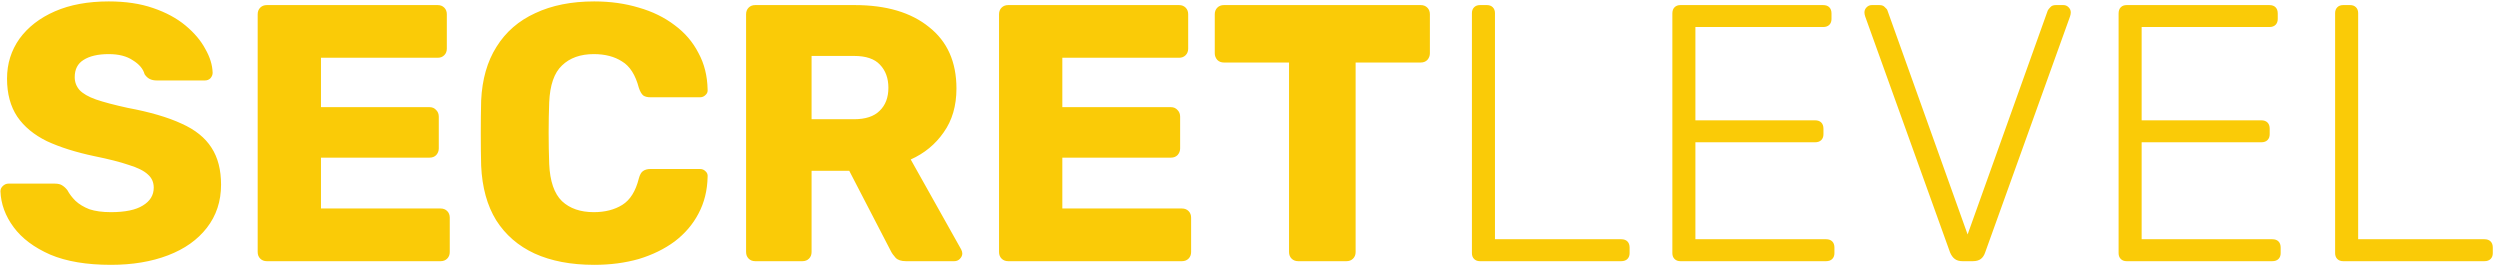<svg width="246" height="27" viewBox="0 0 246 27" fill="none" xmlns="http://www.w3.org/2000/svg">
<path d="M10.916 26.06C8.516 26.06 6.524 25.724 4.94 25.052C3.356 24.356 2.156 23.456 1.34 22.352C0.524 21.248 0.092 20.072 0.044 18.824C0.044 18.632 0.116 18.464 0.26 18.32C0.428 18.152 0.62 18.068 0.836 18.068H5.372C5.708 18.068 5.96 18.128 6.128 18.248C6.32 18.368 6.488 18.524 6.632 18.716C6.824 19.076 7.088 19.424 7.424 19.76C7.784 20.096 8.24 20.372 8.792 20.588C9.368 20.78 10.076 20.876 10.916 20.876C12.308 20.876 13.352 20.66 14.048 20.228C14.768 19.796 15.128 19.208 15.128 18.464C15.128 17.936 14.936 17.504 14.552 17.168C14.168 16.808 13.544 16.496 12.68 16.232C11.84 15.944 10.712 15.656 9.296 15.368C7.472 14.984 5.912 14.492 4.616 13.892C3.344 13.268 2.372 12.464 1.7 11.48C1.028 10.472 0.692 9.224 0.692 7.736C0.692 6.272 1.1 4.964 1.916 3.812C2.756 2.66 3.92 1.76 5.408 1.112C6.896 0.464 8.66 0.14 10.7 0.14C12.356 0.14 13.808 0.356 15.056 0.788C16.328 1.22 17.396 1.796 18.26 2.516C19.124 3.236 19.772 4.004 20.204 4.82C20.66 5.612 20.9 6.392 20.924 7.16C20.924 7.352 20.852 7.532 20.708 7.7C20.564 7.844 20.384 7.916 20.168 7.916H15.416C15.152 7.916 14.924 7.868 14.732 7.772C14.54 7.676 14.372 7.52 14.228 7.304C14.084 6.776 13.7 6.32 13.076 5.936C12.476 5.528 11.684 5.324 10.7 5.324C9.644 5.324 8.816 5.516 8.216 5.9C7.64 6.26 7.352 6.824 7.352 7.592C7.352 8.072 7.508 8.492 7.82 8.852C8.156 9.212 8.696 9.524 9.44 9.788C10.208 10.052 11.252 10.328 12.572 10.616C14.756 11.024 16.52 11.54 17.864 12.164C19.208 12.764 20.192 13.556 20.816 14.54C21.44 15.5 21.752 16.712 21.752 18.176C21.752 19.808 21.284 21.224 20.348 22.424C19.436 23.6 18.164 24.5 16.532 25.124C14.9 25.748 13.028 26.06 10.916 26.06ZM26.256 25.7C25.992 25.7 25.776 25.616 25.608 25.448C25.44 25.28 25.356 25.064 25.356 24.8V1.4C25.356 1.136 25.44 0.92 25.608 0.752C25.776 0.584 25.992 0.5 26.256 0.5H43.068C43.332 0.5 43.548 0.584 43.716 0.752C43.884 0.92 43.968 1.136 43.968 1.4V4.784C43.968 5.048 43.884 5.264 43.716 5.432C43.548 5.6 43.332 5.684 43.068 5.684H31.584V10.544H42.276C42.54 10.544 42.756 10.64 42.924 10.832C43.092 11 43.176 11.216 43.176 11.48V14.612C43.176 14.852 43.092 15.068 42.924 15.26C42.756 15.428 42.54 15.512 42.276 15.512H31.584V20.516H43.356C43.62 20.516 43.836 20.6 44.004 20.768C44.172 20.936 44.256 21.152 44.256 21.416V24.8C44.256 25.064 44.172 25.28 44.004 25.448C43.836 25.616 43.62 25.7 43.356 25.7H26.256ZM58.469 26.06C56.189 26.06 54.233 25.688 52.601 24.944C50.993 24.2 49.733 23.108 48.821 21.668C47.933 20.228 47.441 18.44 47.345 16.304C47.321 15.32 47.309 14.264 47.309 13.136C47.309 12.008 47.321 10.928 47.345 9.896C47.441 7.808 47.945 6.044 48.857 4.604C49.769 3.14 51.041 2.036 52.673 1.292C54.305 0.524 56.237 0.14 58.469 0.14C60.053 0.14 61.517 0.344 62.861 0.752C64.205 1.136 65.381 1.712 66.389 2.48C67.397 3.224 68.177 4.136 68.729 5.216C69.305 6.272 69.605 7.472 69.629 8.816C69.653 9.032 69.581 9.212 69.413 9.356C69.269 9.5 69.089 9.572 68.873 9.572H64.013C63.701 9.572 63.461 9.512 63.293 9.392C63.125 9.248 62.981 8.996 62.861 8.636C62.525 7.364 61.973 6.5 61.205 6.044C60.461 5.564 59.537 5.324 58.433 5.324C57.113 5.324 56.069 5.696 55.301 6.44C54.533 7.16 54.113 8.372 54.041 10.076C53.969 12.044 53.969 14.06 54.041 16.124C54.113 17.828 54.533 19.052 55.301 19.796C56.069 20.516 57.113 20.876 58.433 20.876C59.537 20.876 60.473 20.636 61.241 20.156C62.009 19.676 62.549 18.812 62.861 17.564C62.957 17.204 63.089 16.964 63.257 16.844C63.449 16.7 63.701 16.628 64.013 16.628H68.873C69.089 16.628 69.269 16.7 69.413 16.844C69.581 16.988 69.653 17.168 69.629 17.384C69.605 18.728 69.305 19.94 68.729 21.02C68.177 22.076 67.397 22.988 66.389 23.756C65.381 24.5 64.205 25.076 62.861 25.484C61.517 25.868 60.053 26.06 58.469 26.06ZM74.314 25.7C74.05 25.7 73.835 25.616 73.666 25.448C73.499 25.28 73.415 25.064 73.415 24.8V1.4C73.415 1.136 73.499 0.92 73.666 0.752C73.835 0.584 74.05 0.5 74.314 0.5H84.106C87.203 0.5 89.638 1.22 91.415 2.66C93.215 4.076 94.115 6.092 94.115 8.708C94.115 10.412 93.695 11.852 92.855 13.028C92.038 14.204 90.959 15.092 89.615 15.692L94.582 24.548C94.654 24.692 94.691 24.824 94.691 24.944C94.691 25.136 94.606 25.316 94.439 25.484C94.294 25.628 94.115 25.7 93.898 25.7H89.147C88.691 25.7 88.355 25.592 88.138 25.376C87.922 25.136 87.766 24.92 87.671 24.728L83.567 16.808H79.859V24.8C79.859 25.064 79.775 25.28 79.606 25.448C79.439 25.616 79.222 25.7 78.959 25.7H74.314ZM79.859 11.732H84.034C85.162 11.732 86.002 11.456 86.555 10.904C87.13 10.352 87.418 9.596 87.418 8.636C87.418 7.7 87.142 6.944 86.591 6.368C86.062 5.792 85.21 5.504 84.034 5.504H79.859V11.732ZM99.205 25.7C98.941 25.7 98.725 25.616 98.557 25.448C98.389 25.28 98.305 25.064 98.305 24.8V1.4C98.305 1.136 98.389 0.92 98.557 0.752C98.725 0.584 98.941 0.5 99.205 0.5H116.017C116.281 0.5 116.497 0.584 116.665 0.752C116.833 0.92 116.917 1.136 116.917 1.4V4.784C116.917 5.048 116.833 5.264 116.665 5.432C116.497 5.6 116.281 5.684 116.017 5.684H104.533V10.544H115.225C115.489 10.544 115.705 10.64 115.873 10.832C116.041 11 116.125 11.216 116.125 11.48V14.612C116.125 14.852 116.041 15.068 115.873 15.26C115.705 15.428 115.489 15.512 115.225 15.512H104.533V20.516H116.305C116.569 20.516 116.785 20.6 116.953 20.768C117.121 20.936 117.205 21.152 117.205 21.416V24.8C117.205 25.064 117.121 25.28 116.953 25.448C116.785 25.616 116.569 25.7 116.305 25.7H99.205ZM127.741 25.7C127.477 25.7 127.261 25.616 127.093 25.448C126.925 25.28 126.841 25.064 126.841 24.8V6.152H120.433C120.169 6.152 119.953 6.068 119.785 5.9C119.617 5.708 119.533 5.492 119.533 5.252V1.4C119.533 1.136 119.617 0.92 119.785 0.752C119.953 0.584 120.169 0.5 120.433 0.5H139.801C140.065 0.5 140.281 0.584 140.449 0.752C140.617 0.92 140.701 1.136 140.701 1.4V5.252C140.701 5.492 140.617 5.708 140.449 5.9C140.281 6.068 140.065 6.152 139.801 6.152H133.393V24.8C133.393 25.064 133.309 25.28 133.141 25.448C132.973 25.616 132.757 25.7 132.493 25.7H127.741ZM145.629 25.7C145.389 25.7 145.197 25.628 145.053 25.484C144.909 25.34 144.837 25.148 144.837 24.908V1.292C144.837 1.052 144.909 0.86 145.053 0.716C145.197 0.572 145.389 0.5 145.629 0.5H146.313C146.553 0.5 146.745 0.572 146.889 0.716C147.033 0.86 147.105 1.052 147.105 1.292V23.54H159.525C159.789 23.54 159.993 23.612 160.137 23.756C160.281 23.9 160.353 24.104 160.353 24.368V24.908C160.353 25.148 160.281 25.34 160.137 25.484C159.993 25.628 159.789 25.7 159.525 25.7H145.629ZM165.352 25.7C165.112 25.7 164.92 25.628 164.776 25.484C164.632 25.34 164.56 25.148 164.56 24.908V1.328C164.56 1.064 164.632 0.86 164.776 0.716C164.92 0.572 165.112 0.5 165.352 0.5H179.392C179.656 0.5 179.86 0.572 180.004 0.716C180.148 0.86 180.22 1.064 180.22 1.328V1.868C180.22 2.108 180.148 2.3 180.004 2.444C179.86 2.588 179.656 2.66 179.392 2.66H166.828V11.84H178.6C178.864 11.84 179.068 11.912 179.212 12.056C179.356 12.2 179.428 12.404 179.428 12.668V13.208C179.428 13.448 179.356 13.64 179.212 13.784C179.068 13.928 178.864 14 178.6 14H166.828V23.54H179.68C179.944 23.54 180.148 23.612 180.292 23.756C180.436 23.9 180.508 24.104 180.508 24.368V24.908C180.508 25.148 180.436 25.34 180.292 25.484C180.148 25.628 179.944 25.7 179.68 25.7H165.352ZM193.109 25.7C192.797 25.7 192.545 25.628 192.353 25.484C192.161 25.34 192.005 25.124 191.885 24.836L183.533 1.616C183.485 1.472 183.461 1.34 183.461 1.22C183.461 1.028 183.533 0.86 183.677 0.716C183.821 0.572 183.989 0.5 184.181 0.5H184.937C185.177 0.5 185.357 0.572 185.477 0.716C185.621 0.836 185.705 0.944 185.729 1.04L193.613 23.072L201.497 1.04C201.545 0.944 201.629 0.836 201.749 0.716C201.869 0.572 202.049 0.5 202.289 0.5H203.045C203.237 0.5 203.405 0.572 203.549 0.716C203.693 0.86 203.765 1.028 203.765 1.22C203.765 1.34 203.741 1.472 203.693 1.616L195.341 24.836C195.245 25.124 195.101 25.34 194.909 25.484C194.717 25.628 194.453 25.7 194.117 25.7H193.109ZM209.262 25.7C209.022 25.7 208.83 25.628 208.686 25.484C208.542 25.34 208.47 25.148 208.47 24.908V1.328C208.47 1.064 208.542 0.86 208.686 0.716C208.83 0.572 209.022 0.5 209.262 0.5H223.302C223.566 0.5 223.77 0.572 223.914 0.716C224.058 0.86 224.13 1.064 224.13 1.328V1.868C224.13 2.108 224.058 2.3 223.914 2.444C223.77 2.588 223.566 2.66 223.302 2.66H210.738V11.84H222.51C222.774 11.84 222.978 11.912 223.122 12.056C223.266 12.2 223.338 12.404 223.338 12.668V13.208C223.338 13.448 223.266 13.64 223.122 13.784C222.978 13.928 222.774 14 222.51 14H210.738V23.54H223.59C223.854 23.54 224.058 23.612 224.202 23.756C224.346 23.9 224.418 24.104 224.418 24.368V24.908C224.418 25.148 224.346 25.34 224.202 25.484C224.058 25.628 223.854 25.7 223.59 25.7H209.262ZM230.567 25.7C230.327 25.7 230.135 25.628 229.991 25.484C229.847 25.34 229.775 25.148 229.775 24.908V1.292C229.775 1.052 229.847 0.86 229.991 0.716C230.135 0.572 230.327 0.5 230.567 0.5H231.251C231.491 0.5 231.683 0.572 231.827 0.716C231.971 0.86 232.043 1.052 232.043 1.292V23.54H244.463C244.727 23.54 244.931 23.612 245.075 23.756C245.219 23.9 245.291 24.104 245.291 24.368V24.908C245.291 25.148 245.219 25.34 245.075 25.484C244.931 25.628 244.727 25.7 244.463 25.7H230.567Z" fill="#FACB07"/>
</svg>
